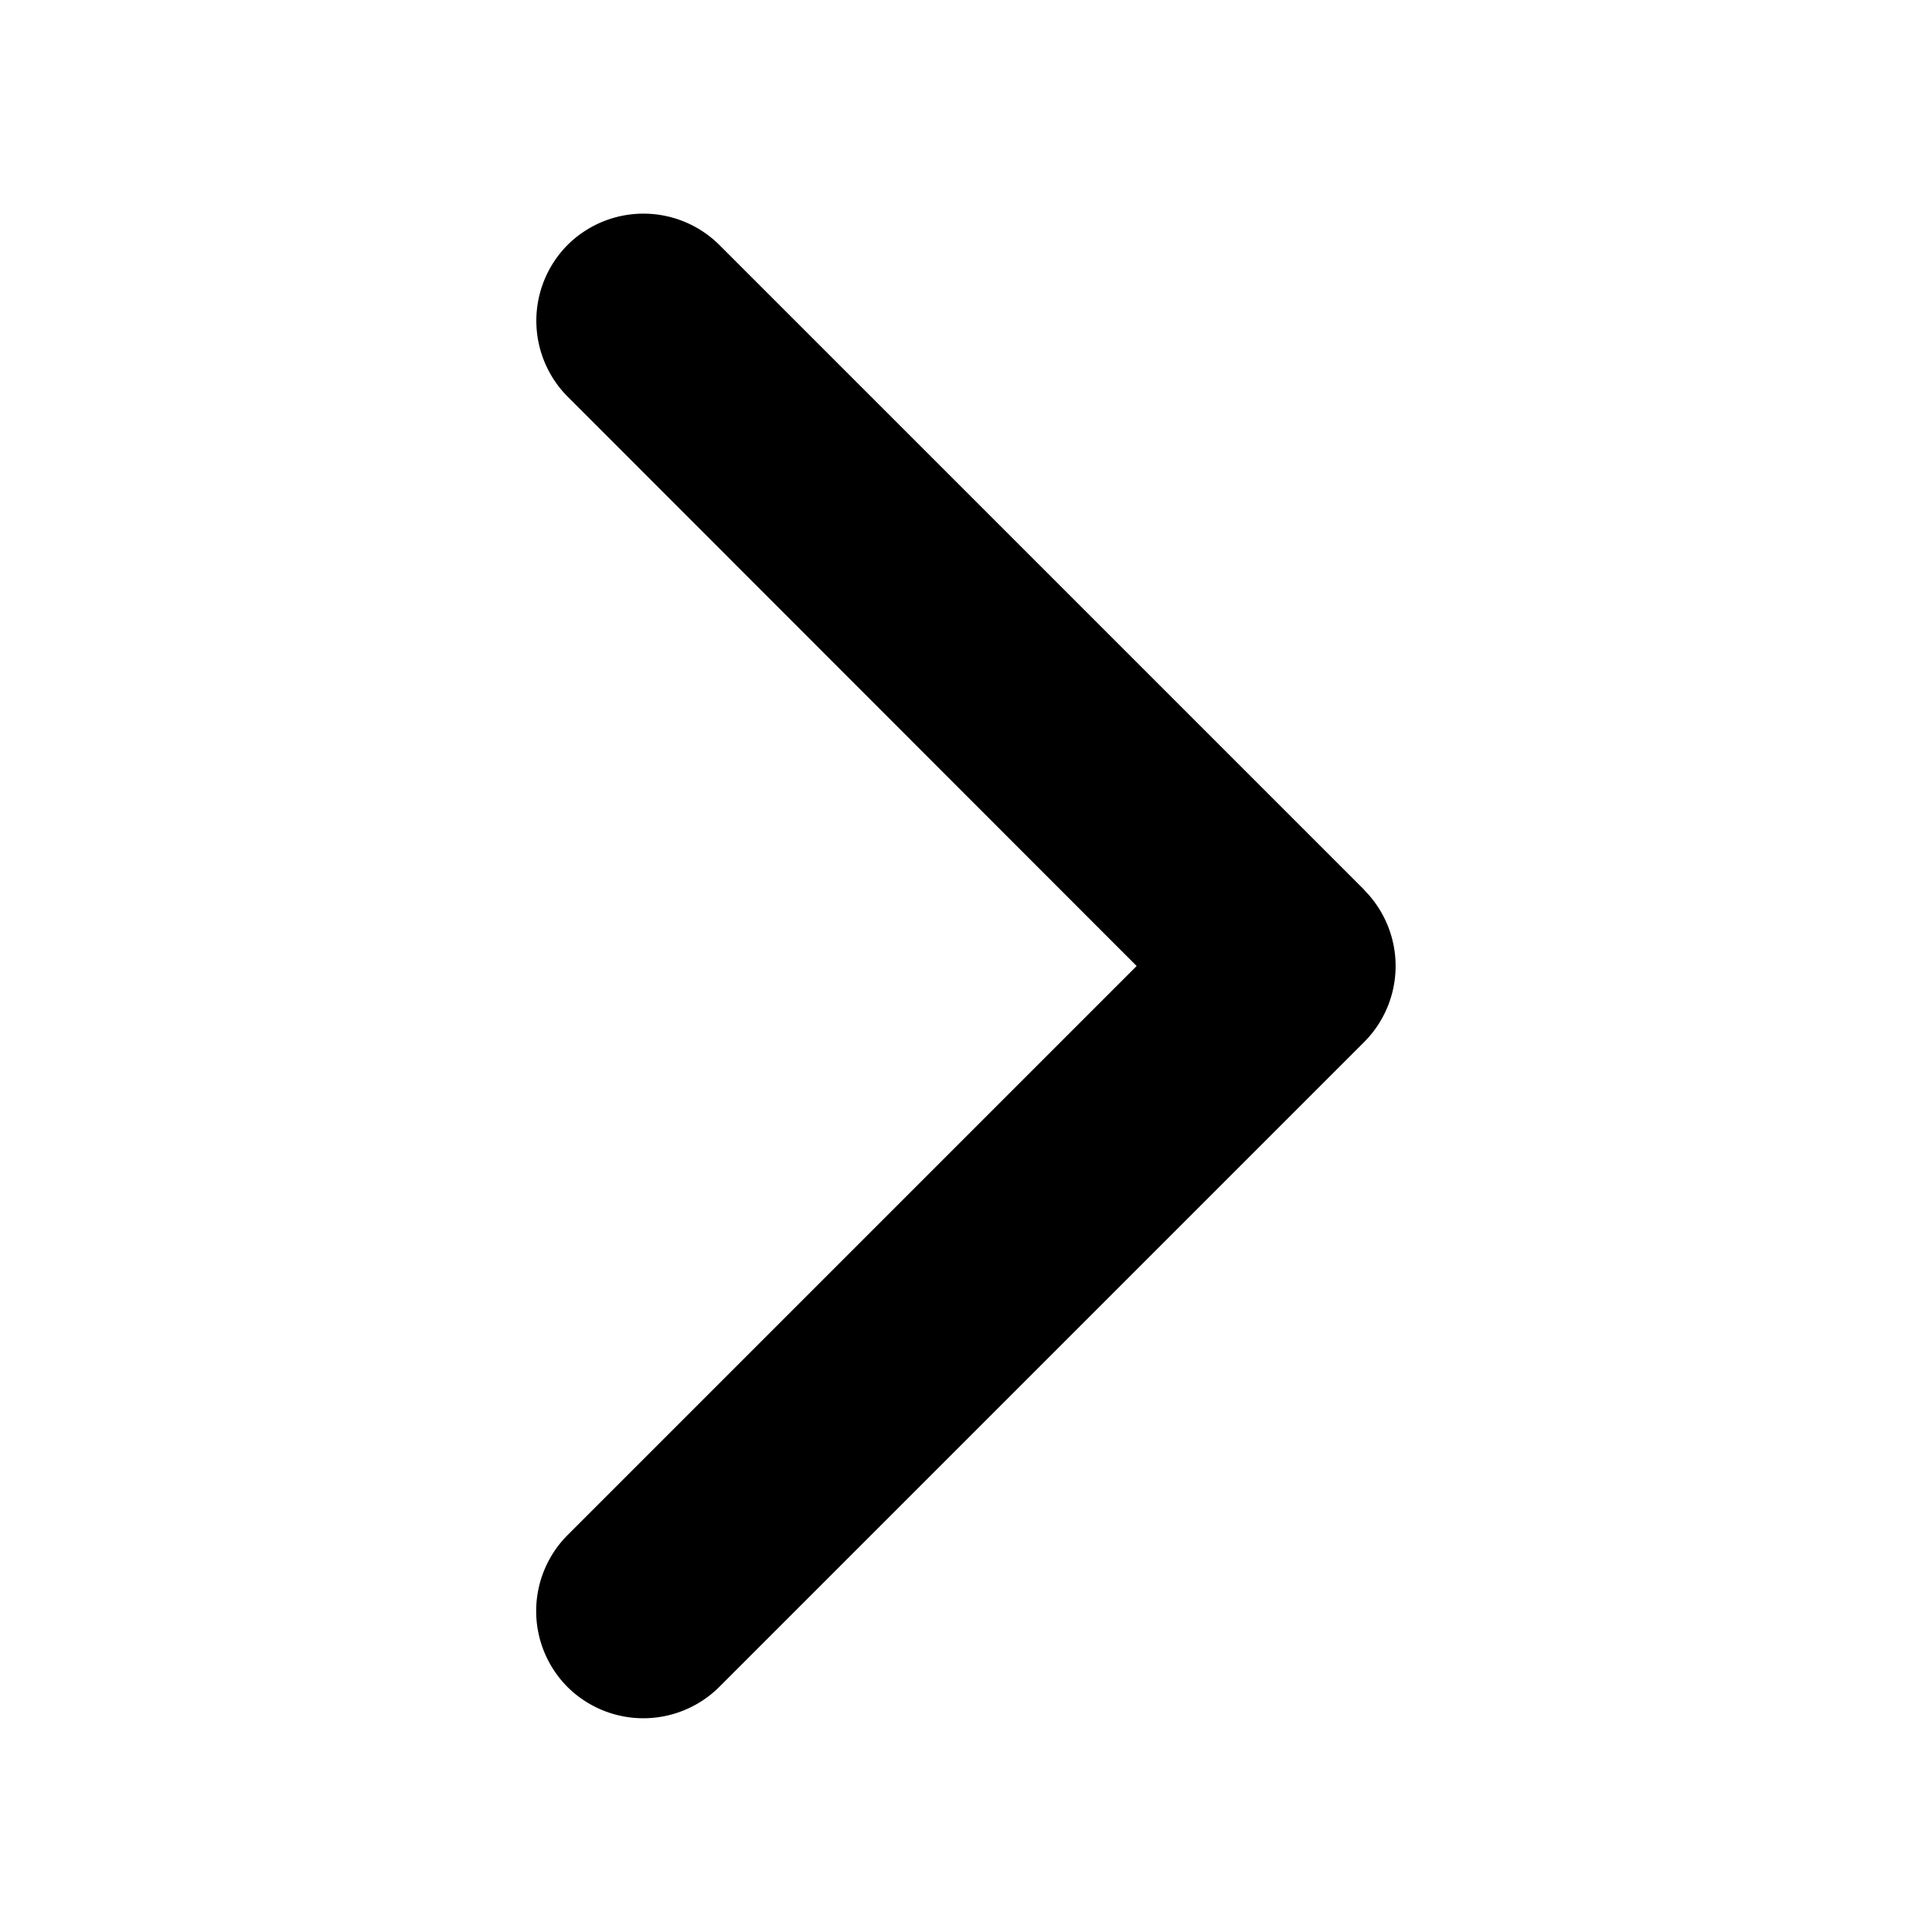 <svg xmlns="http://www.w3.org/2000/svg" width="18" height="18" viewBox="0 0 18 18"><path d="M12.712 8.292l-6.01-6.01a1.003 1.003 0 0 0-1.414 0 1.003 1.003 0 0 0 0 1.413L10.59 9l-5.303 5.303a1.003 1.003 0 0 0 0 1.414 1.003 1.003 0 0 0 1.414 0l6.01-6.01a1.003 1.003 0 0 0 0-1.414z"/></svg>